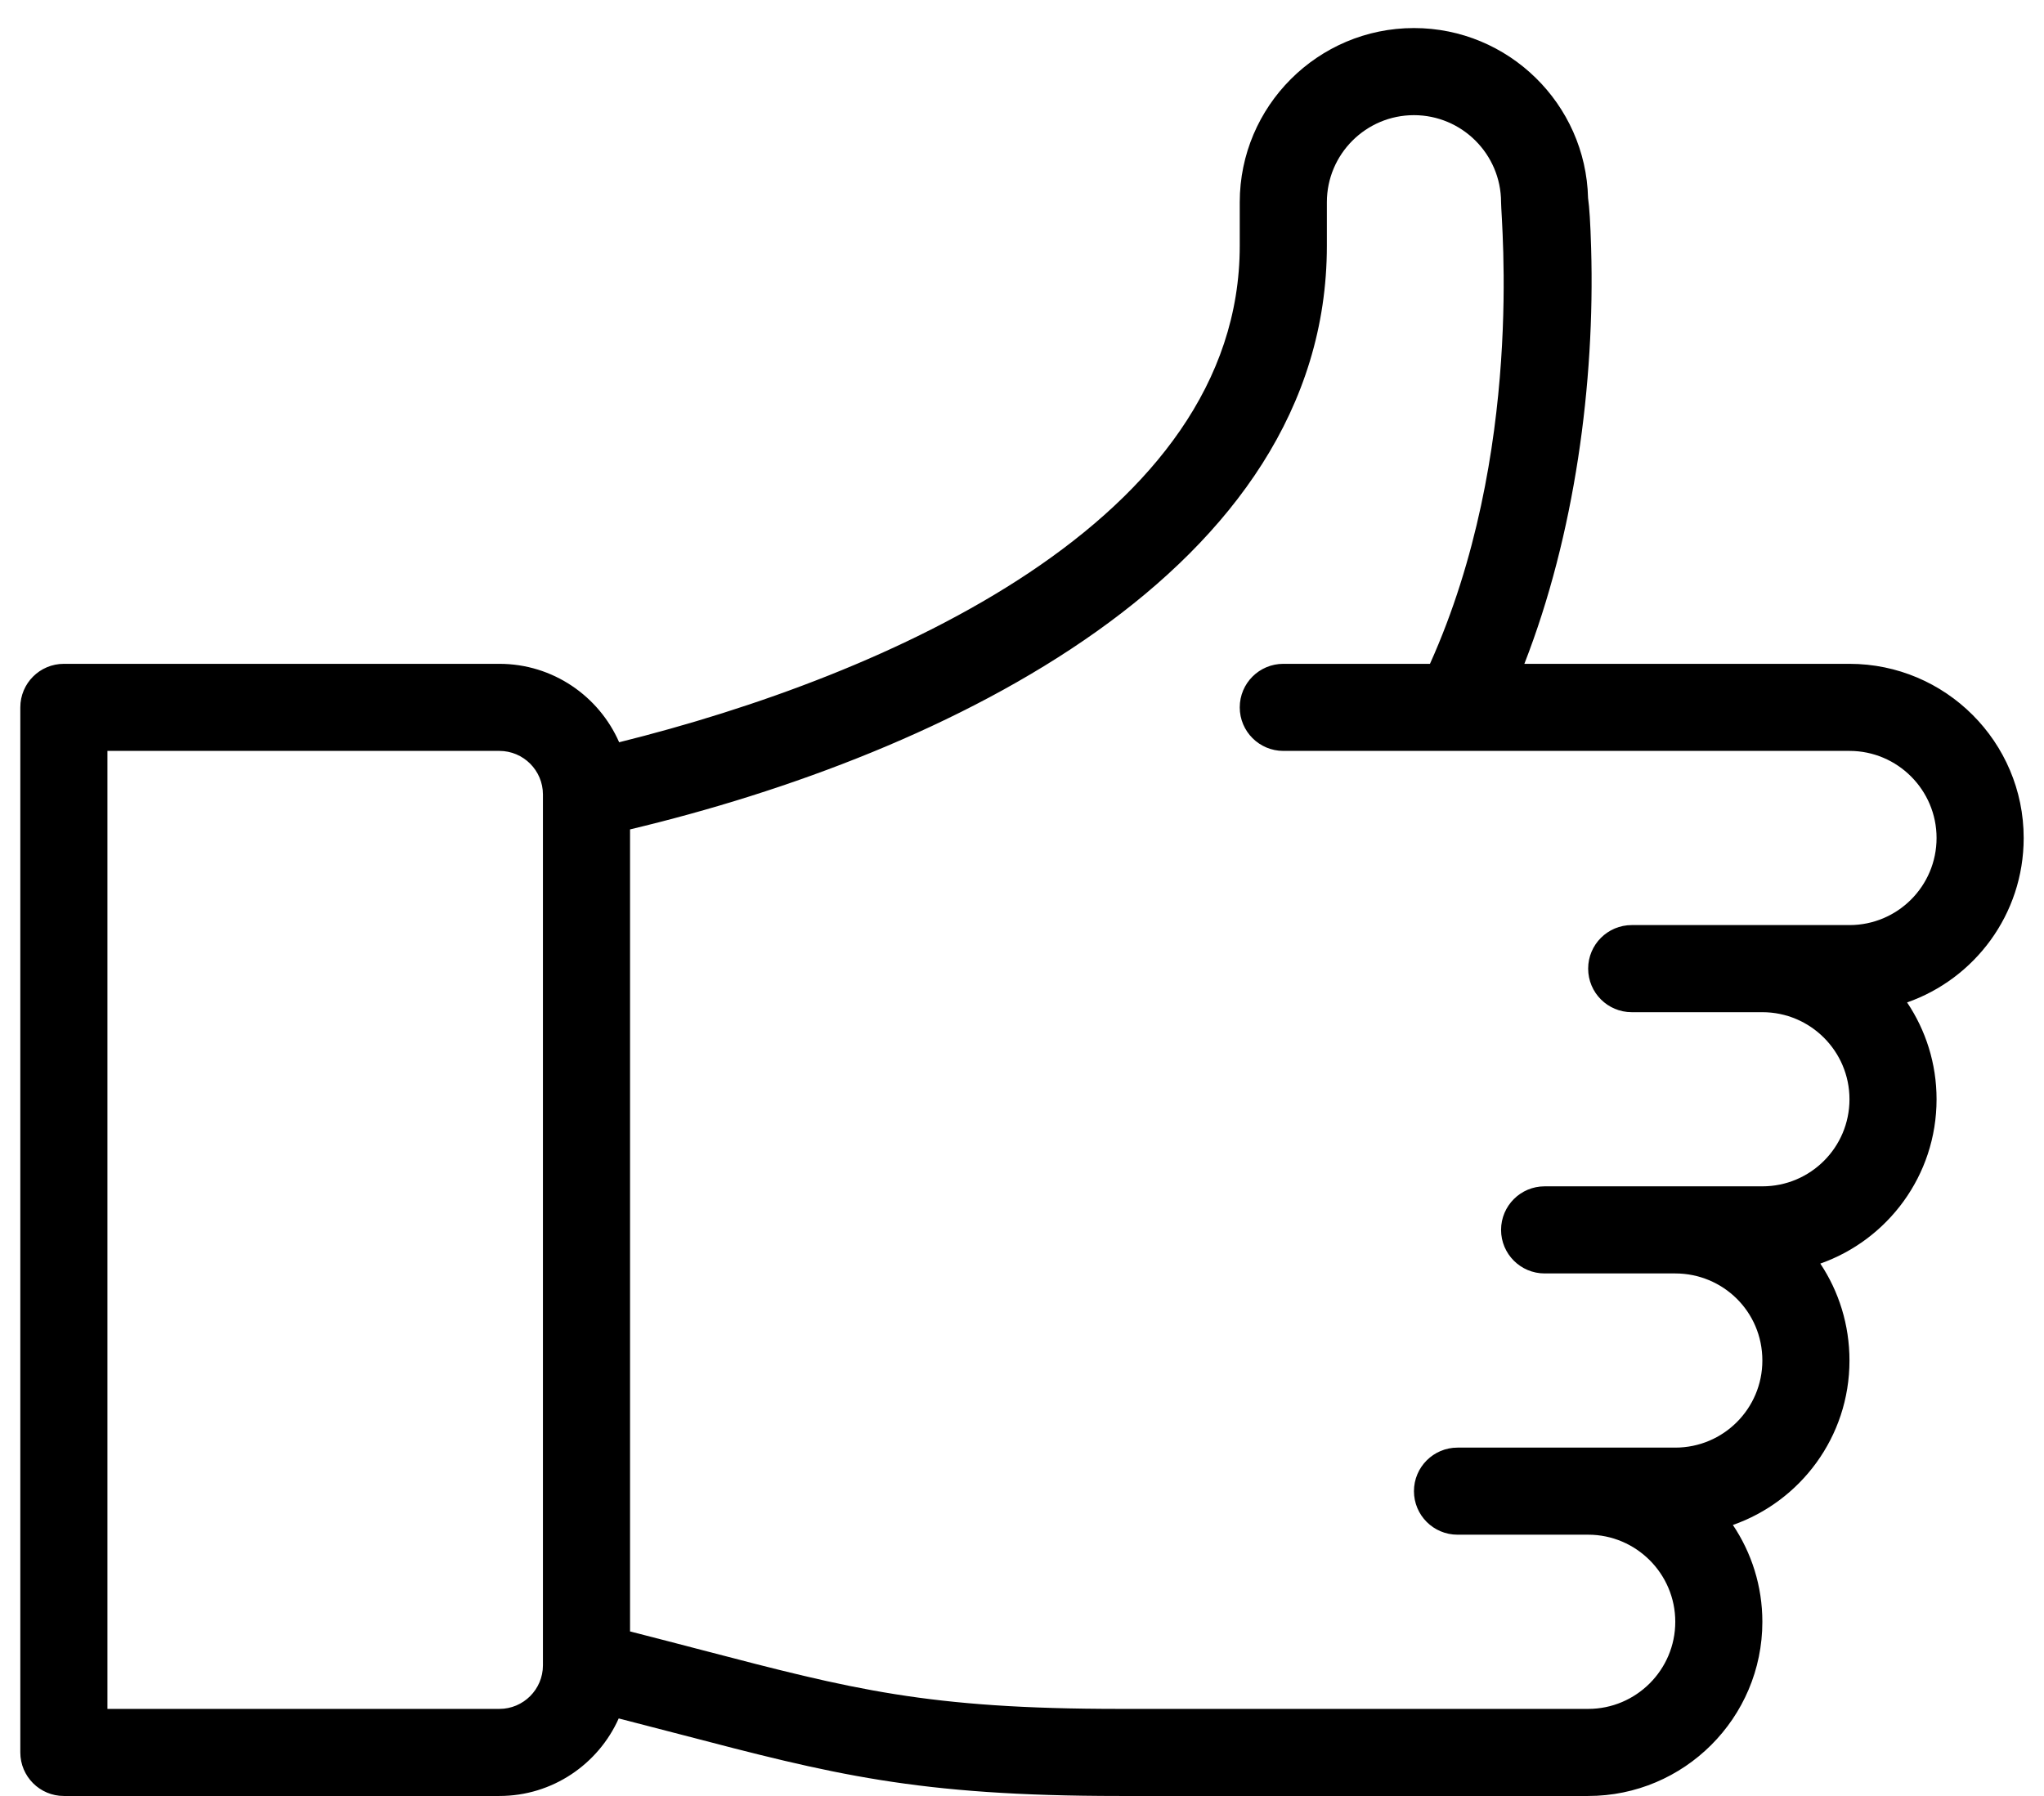 <svg width="66" height="58" viewBox="0 0 66 58" fill="none" xmlns="http://www.w3.org/2000/svg">
<path d="M65.344 27.062C65.344 23.961 62.82 21.438 59.719 21.438H49.221C50.846 17.275 51.504 12.375 51.377 8.013C51.353 7.181 51.321 6.699 51.278 6.396C51.205 3.358 48.71 0.906 45.656 0.906C42.555 0.906 40.031 3.43 40.031 6.531V7.938C40.031 16.831 28.61 21.829 19.992 23.971C19.34 22.482 17.852 21.438 16.125 21.438H2.062C1.286 21.438 0.656 22.067 0.656 22.844V56.594C0.656 57.37 1.286 58 2.062 58H16.125C17.841 58 19.32 56.97 19.978 55.496C20.692 55.679 21.354 55.852 21.966 56.011C26.876 57.294 29.581 58 36.158 58H51.281C54.383 58 56.906 55.477 56.906 52.375C56.906 51.218 56.555 50.143 55.954 49.248C58.127 48.488 59.719 46.412 59.719 43.938C59.719 42.785 59.376 41.706 58.777 40.807C60.94 40.046 62.531 37.975 62.531 35.5C62.531 34.343 62.18 33.268 61.579 32.373C63.752 31.613 65.344 29.537 65.344 27.062ZM17.531 53.781C17.531 54.557 16.9 55.188 16.125 55.188H3.469V24.25H16.125C16.9 24.25 17.531 24.881 17.531 25.656V53.781ZM59.719 29.875C56.703 29.875 55.983 29.875 52.688 29.875C51.911 29.875 51.281 30.505 51.281 31.281C51.281 32.058 51.911 32.688 52.688 32.688H56.906C58.457 32.688 59.719 33.949 59.719 35.5C59.719 37.053 58.46 38.312 56.906 38.312H49.875C49.099 38.312 48.469 38.942 48.469 39.719C48.469 40.495 49.099 41.125 49.875 41.125H54.094C55.626 41.125 56.906 42.349 56.906 43.938C56.906 45.491 55.647 46.75 54.094 46.75C51.078 46.75 50.358 46.75 47.062 46.75C46.286 46.75 45.656 47.38 45.656 48.156C45.656 48.933 46.286 49.562 47.062 49.562H51.281C52.832 49.562 54.094 50.824 54.094 52.375C54.094 53.926 52.832 55.188 51.281 55.188H36.158C29.942 55.188 27.514 54.553 22.677 53.29C21.968 53.105 21.191 52.902 20.344 52.686V26.785C30.52 24.361 42.844 18.444 42.844 7.938V6.531C42.844 4.98 44.105 3.719 45.656 3.719C47.204 3.719 48.466 4.978 48.469 6.527V6.531C48.469 7.142 49.231 14.643 46.173 21.438H41.438C40.661 21.438 40.031 22.067 40.031 22.844C40.031 23.62 40.661 24.25 41.438 24.25C42.419 24.25 58.116 24.25 59.719 24.25C61.27 24.25 62.531 25.512 62.531 27.062C62.531 28.616 61.272 29.875 59.719 29.875Z" fill="black"/>
</svg>
